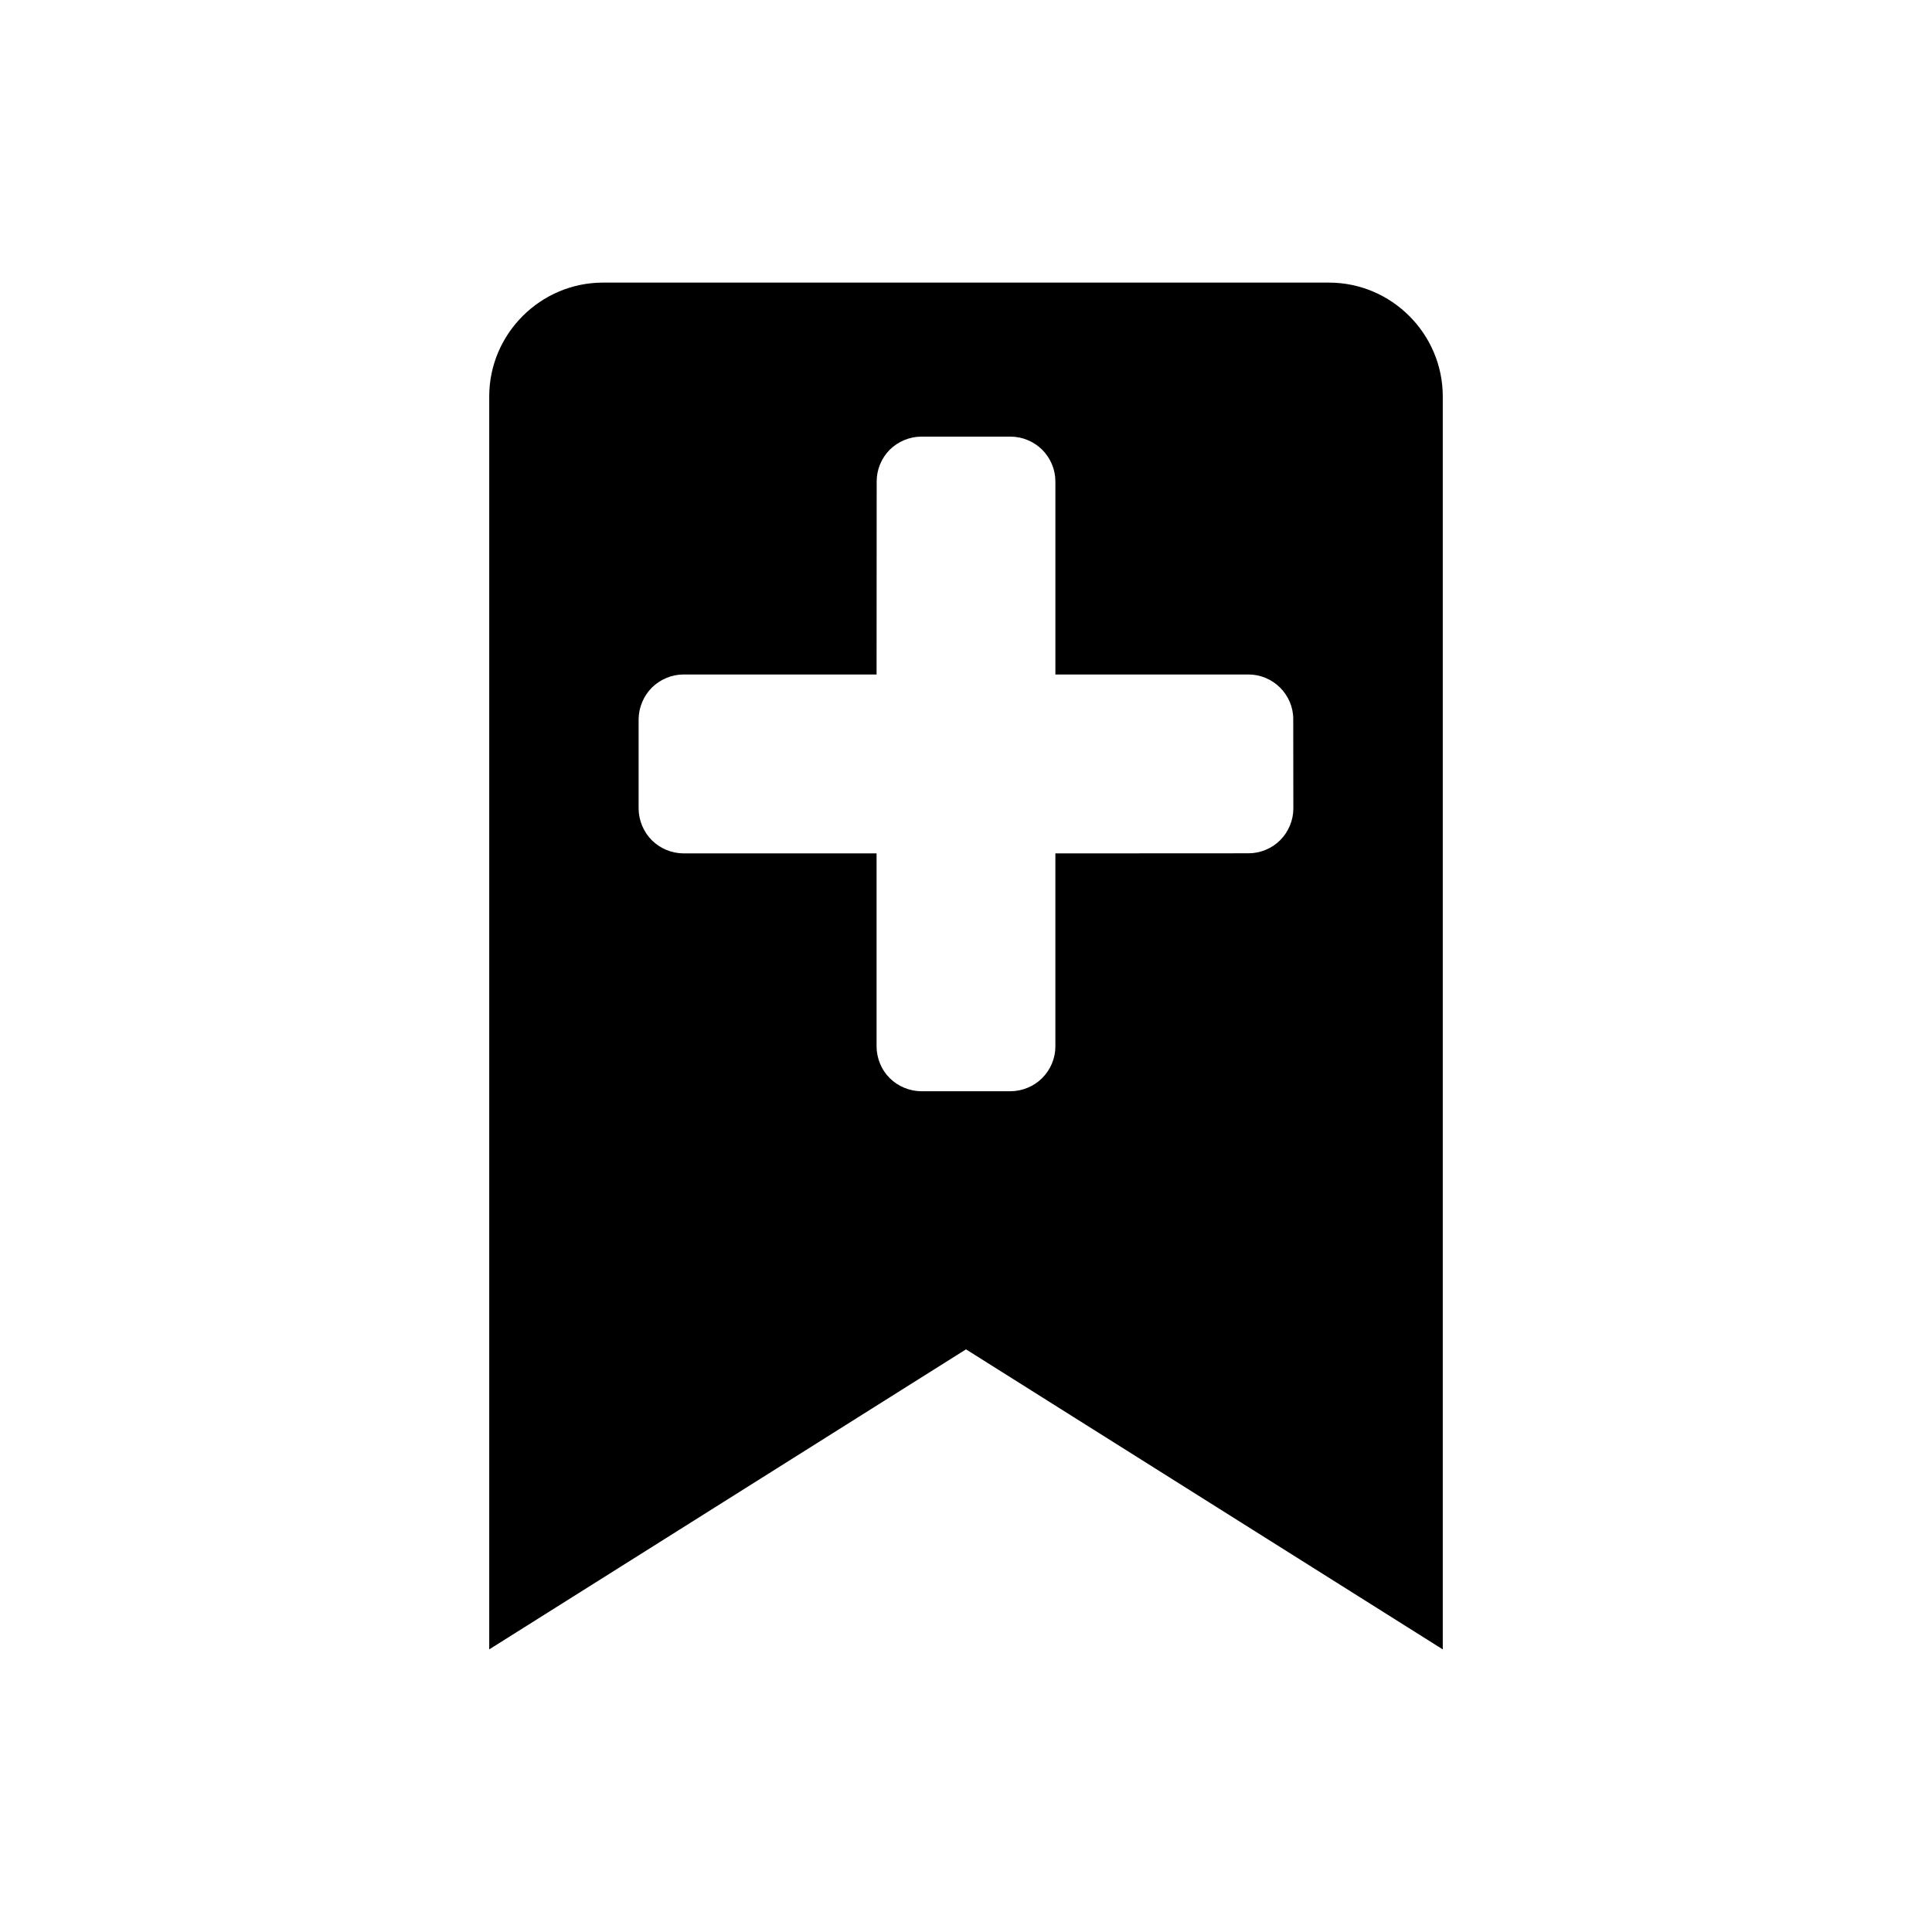 <?xml version="1.0" encoding="UTF-8"?>
<!DOCTYPE svg PUBLIC "-//W3C//DTD SVG 1.1//EN" "http://www.w3.org/Graphics/SVG/1.1/DTD/svg11.dtd">
<!-- Creator: CorelDRAW X8 -->
<svg xmlns="http://www.w3.org/2000/svg" xml:space="preserve" width="64px" height="64px" version="1.1" style="shape-rendering:geometricPrecision; text-rendering:geometricPrecision; image-rendering:optimizeQuality; fill-rule:evenodd; clip-rule:evenodd"
viewBox="0 0 290165 290165"
 xmlns:xlink="http://www.w3.org/1999/xlink">
 <defs>
  <style type="text/css">
   <![CDATA[
    .fil1 {fill:none}
    .fil0 {fill:black}
   ]]>
  </style>
 </defs>
 <g id="Ebene_x0020_1">
  <path class="fil0" d="M199591 42444c-36350,0 -72683,0 -109022,0 -9398,0 -17093,7695 -17093,17098 0,62739 0,125440 0,188179l71606 -45062 71607 45062c0,-62739 0,-125440 0,-188179 0,-9403 -7695,-17098 -17098,-17098zm-101697 60837c1243,-1237 2978,-1981 4750,-1981l29008 0 16 -29024c0,-1756 728,-3491 1949,-4718 1243,-1237 2978,-1981 4750,-1981l13409 0c1805,0 3513,744 4750,1965 1242,1243 1981,2962 1981,4750l0 29008 29008 0c1805,0 3513,744 4750,1981 1242,1243 1981,2946 1965,4750l16 13409c0,1773 -739,3513 -1981,4750 -1221,1226 -2961,1965 -4734,1965l-29024 16 0 29008c0,1773 -739,3497 -1981,4734 -1237,1242 -2961,1965 -4750,1981l-13409 0c-1788,-16 -3507,-739 -4750,-1981 -1237,-1221 -1949,-2961 -1965,-4734l0 -29008 -29008 0c-1788,-16 -3507,-739 -4750,-1981 -1237,-1237 -1965,-2961 -1981,-4750l0 -13409c16,-1788 744,-3507 1981,-4750z"/>
  <rect class="fil1" x="-1" width="290164" height="290164"/>
 </g>
</svg>
